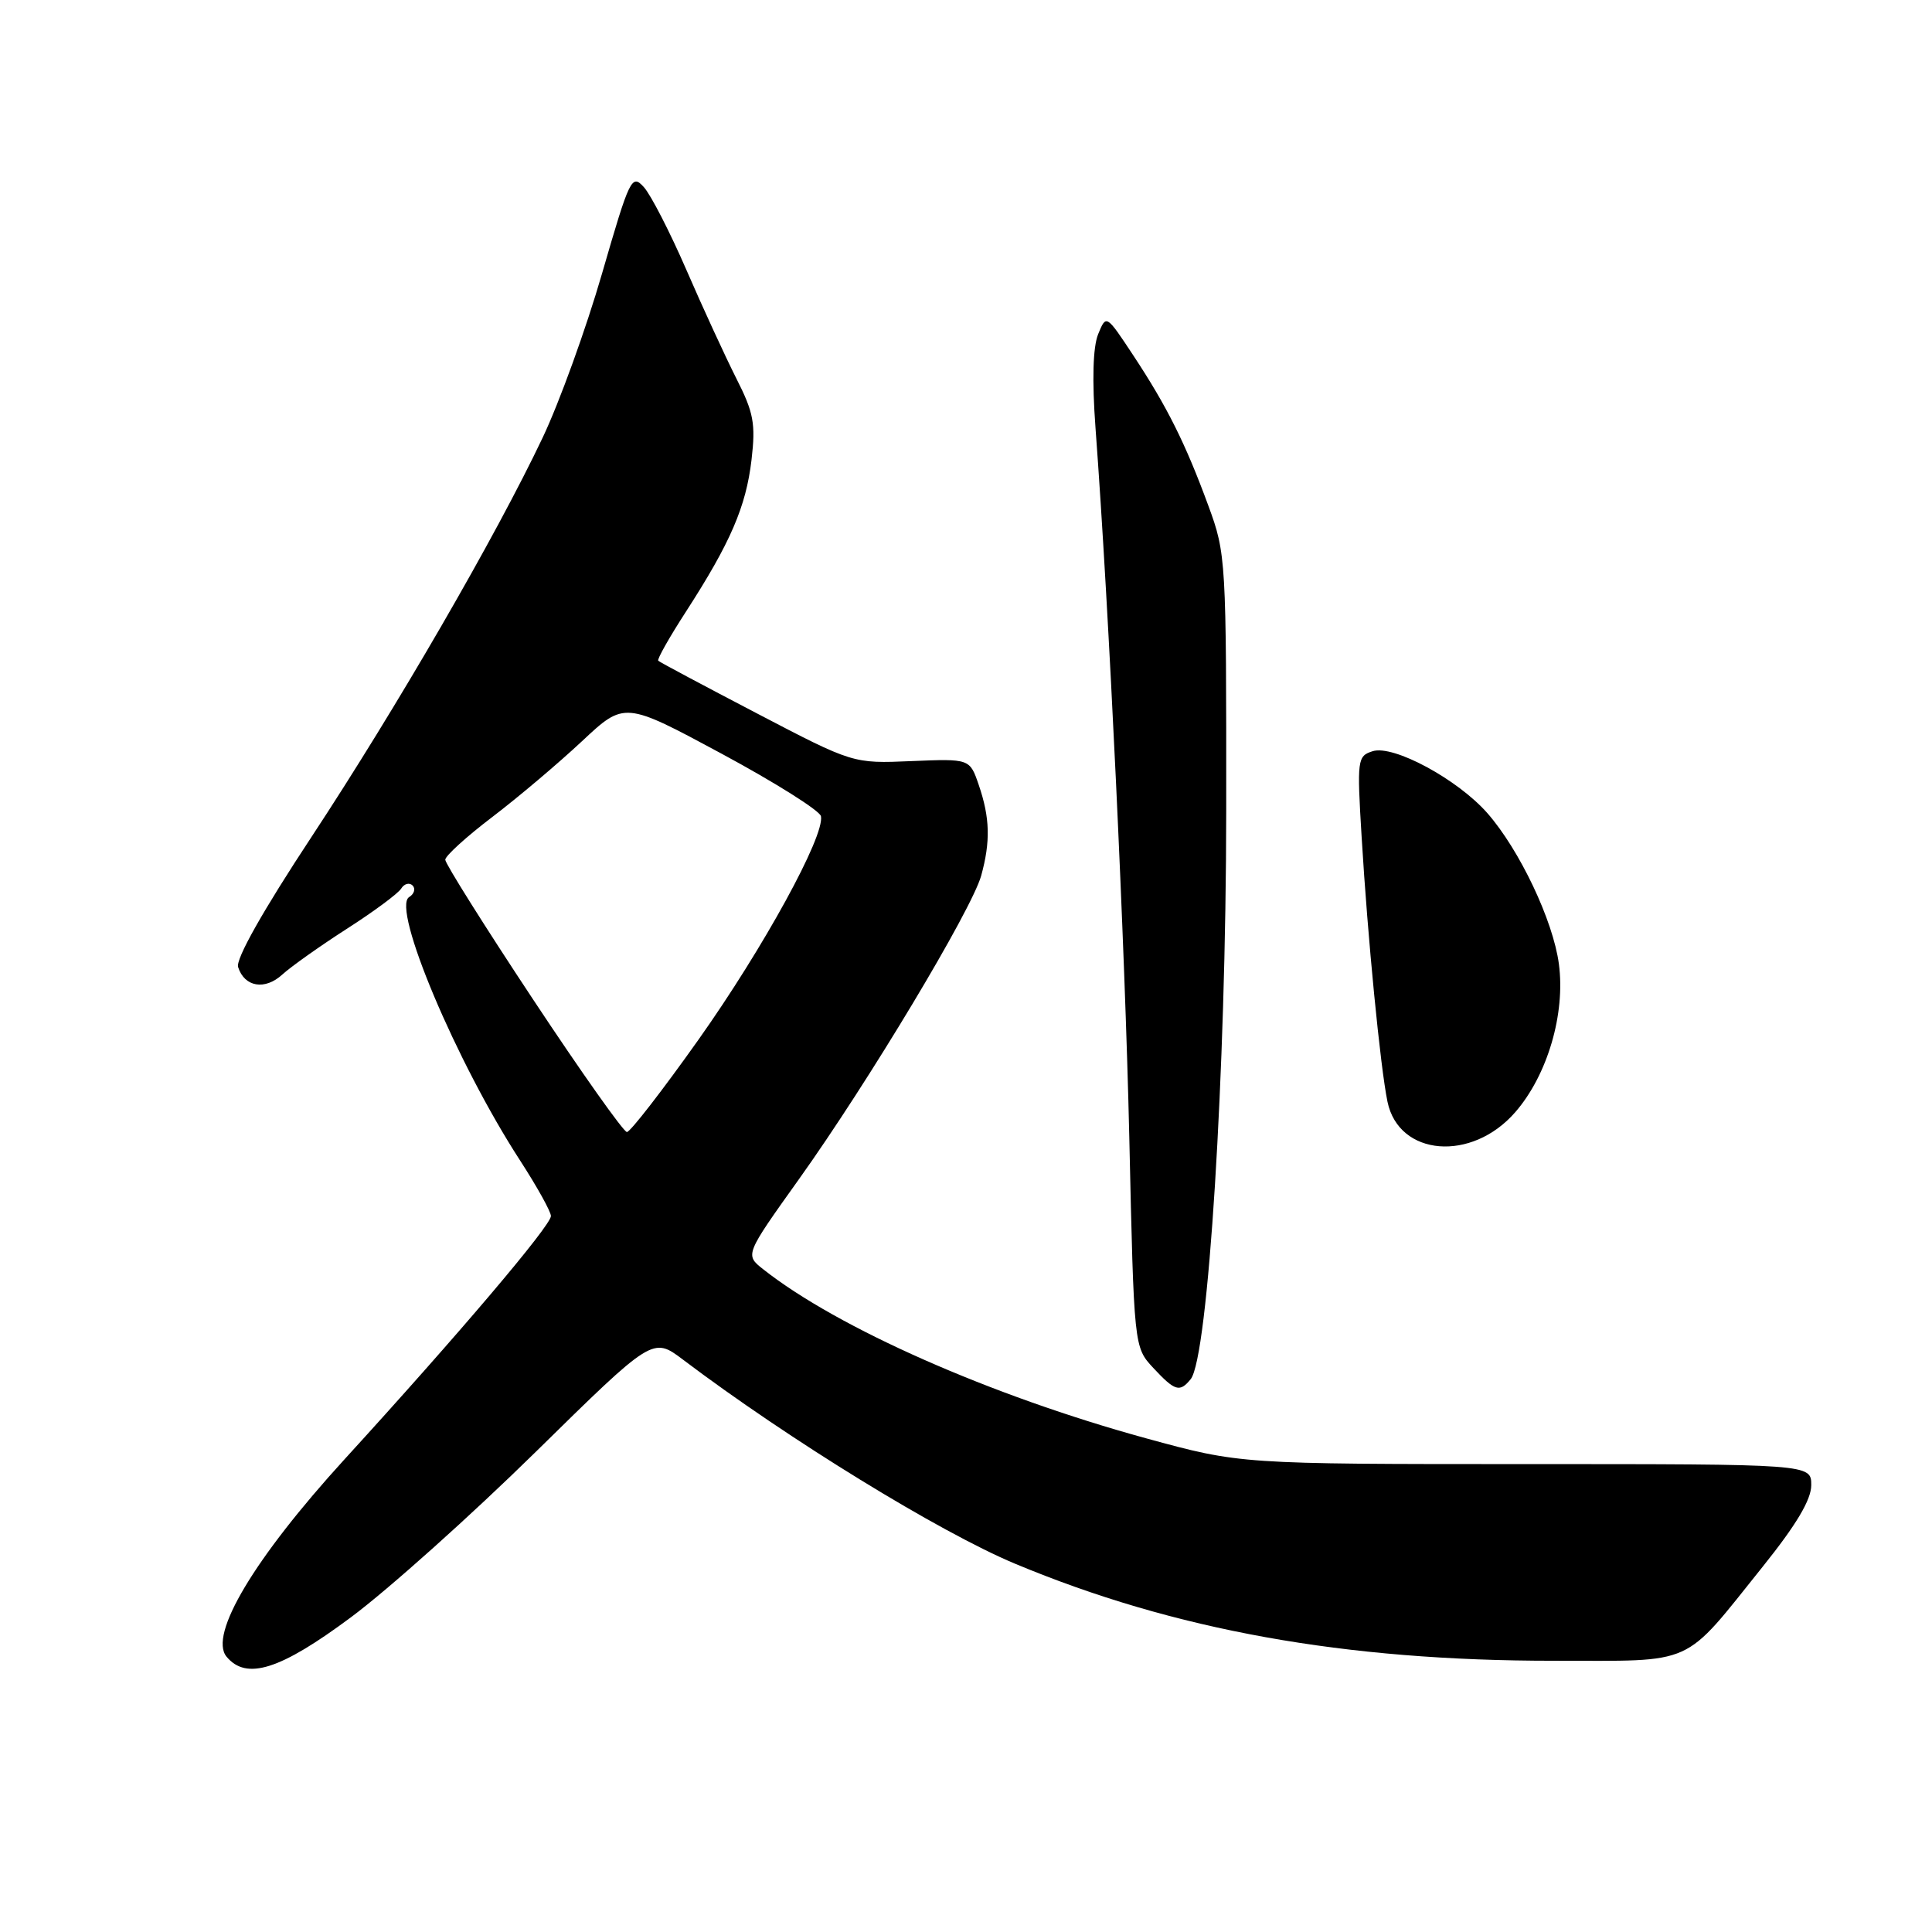 <?xml version="1.0" encoding="UTF-8" standalone="no"?>
<!DOCTYPE svg PUBLIC "-//W3C//DTD SVG 1.1//EN" "http://www.w3.org/Graphics/SVG/1.1/DTD/svg11.dtd" >
<svg xmlns="http://www.w3.org/2000/svg" xmlns:xlink="http://www.w3.org/1999/xlink" version="1.1" viewBox="0 0 256 256">
 <g >
 <path fill="currentColor"
d=" M 46.50 214.30 C 51.45 210.62 62.47 200.75 71.00 192.37 C 86.50 177.14 86.50 177.14 90.50 180.16 C 104.46 190.71 124.49 203.01 134.50 207.20 C 155.60 216.01 178.14 220.07 205.91 220.06 C 224.89 220.05 222.82 220.98 233.61 207.54 C 238.03 202.03 240.00 198.72 240.00 196.79 C 240.00 194.00 240.00 194.00 202.17 194.00 C 164.34 194.00 164.34 194.00 151.85 190.58 C 131.29 184.94 110.98 175.97 101.11 168.17 C 98.71 166.27 98.71 166.27 105.85 156.27 C 115.06 143.38 128.74 120.58 130.01 116.04 C 131.26 111.51 131.18 108.36 129.69 104.01 C 128.50 100.53 128.50 100.53 120.76 100.85 C 113.03 101.18 113.03 101.18 100.28 94.52 C 93.27 90.86 87.39 87.73 87.22 87.55 C 87.04 87.37 88.69 84.45 90.89 81.05 C 96.79 71.92 98.85 67.14 99.58 60.94 C 100.14 56.14 99.87 54.67 97.56 50.13 C 96.10 47.23 93.12 40.77 90.95 35.76 C 88.78 30.76 86.24 25.82 85.32 24.80 C 83.71 23.02 83.44 23.58 79.78 36.22 C 77.67 43.52 74.12 53.33 71.90 58.00 C 65.68 71.11 52.56 93.76 41.26 110.92 C 34.84 120.66 31.21 127.09 31.55 128.14 C 32.39 130.79 35.10 131.25 37.41 129.13 C 38.56 128.08 42.41 125.35 45.96 123.07 C 49.52 120.79 52.76 118.39 53.16 117.74 C 53.56 117.09 54.24 116.91 54.67 117.33 C 55.09 117.76 54.89 118.45 54.21 118.87 C 51.86 120.33 60.46 140.74 68.92 153.78 C 71.16 157.24 73.00 160.55 73.00 161.13 C 73.00 162.40 60.78 176.80 45.62 193.40 C 33.70 206.47 27.62 216.63 30.02 219.52 C 32.65 222.69 37.13 221.27 46.50 214.30 Z  M 157.77 182.75 C 160.09 179.89 162.46 142.06 162.48 107.50 C 162.50 74.12 162.46 73.38 160.11 67.00 C 157.08 58.75 154.65 53.88 150.16 47.08 C 146.58 41.66 146.58 41.66 145.51 44.28 C 144.82 45.98 144.69 50.36 145.16 56.70 C 146.96 80.92 149.07 125.48 149.64 150.82 C 150.26 178.50 150.26 178.50 152.81 181.25 C 155.69 184.34 156.32 184.53 157.77 182.75 Z  M 200.78 147.37 C 205.05 142.46 207.44 134.34 206.56 127.73 C 205.80 121.98 201.35 112.61 197.08 107.74 C 193.14 103.26 184.63 98.66 181.88 99.54 C 179.86 100.18 179.80 100.63 180.42 110.85 C 181.22 124.22 182.90 141.42 183.85 145.99 C 185.35 153.22 195.01 154.01 200.78 147.37 Z  M 70.63 132.42 C 64.23 122.76 59.00 114.43 59.00 113.92 C 59.00 113.41 61.81 110.86 65.24 108.25 C 68.67 105.64 74.01 101.12 77.11 98.22 C 82.75 92.94 82.75 92.94 95.62 99.87 C 102.71 103.69 108.62 107.41 108.78 108.15 C 109.31 110.75 101.16 125.61 92.56 137.75 C 87.78 144.49 83.51 150.00 83.07 150.00 C 82.63 150.00 77.03 142.09 70.63 132.42 Z "/>
</g>
</svg>